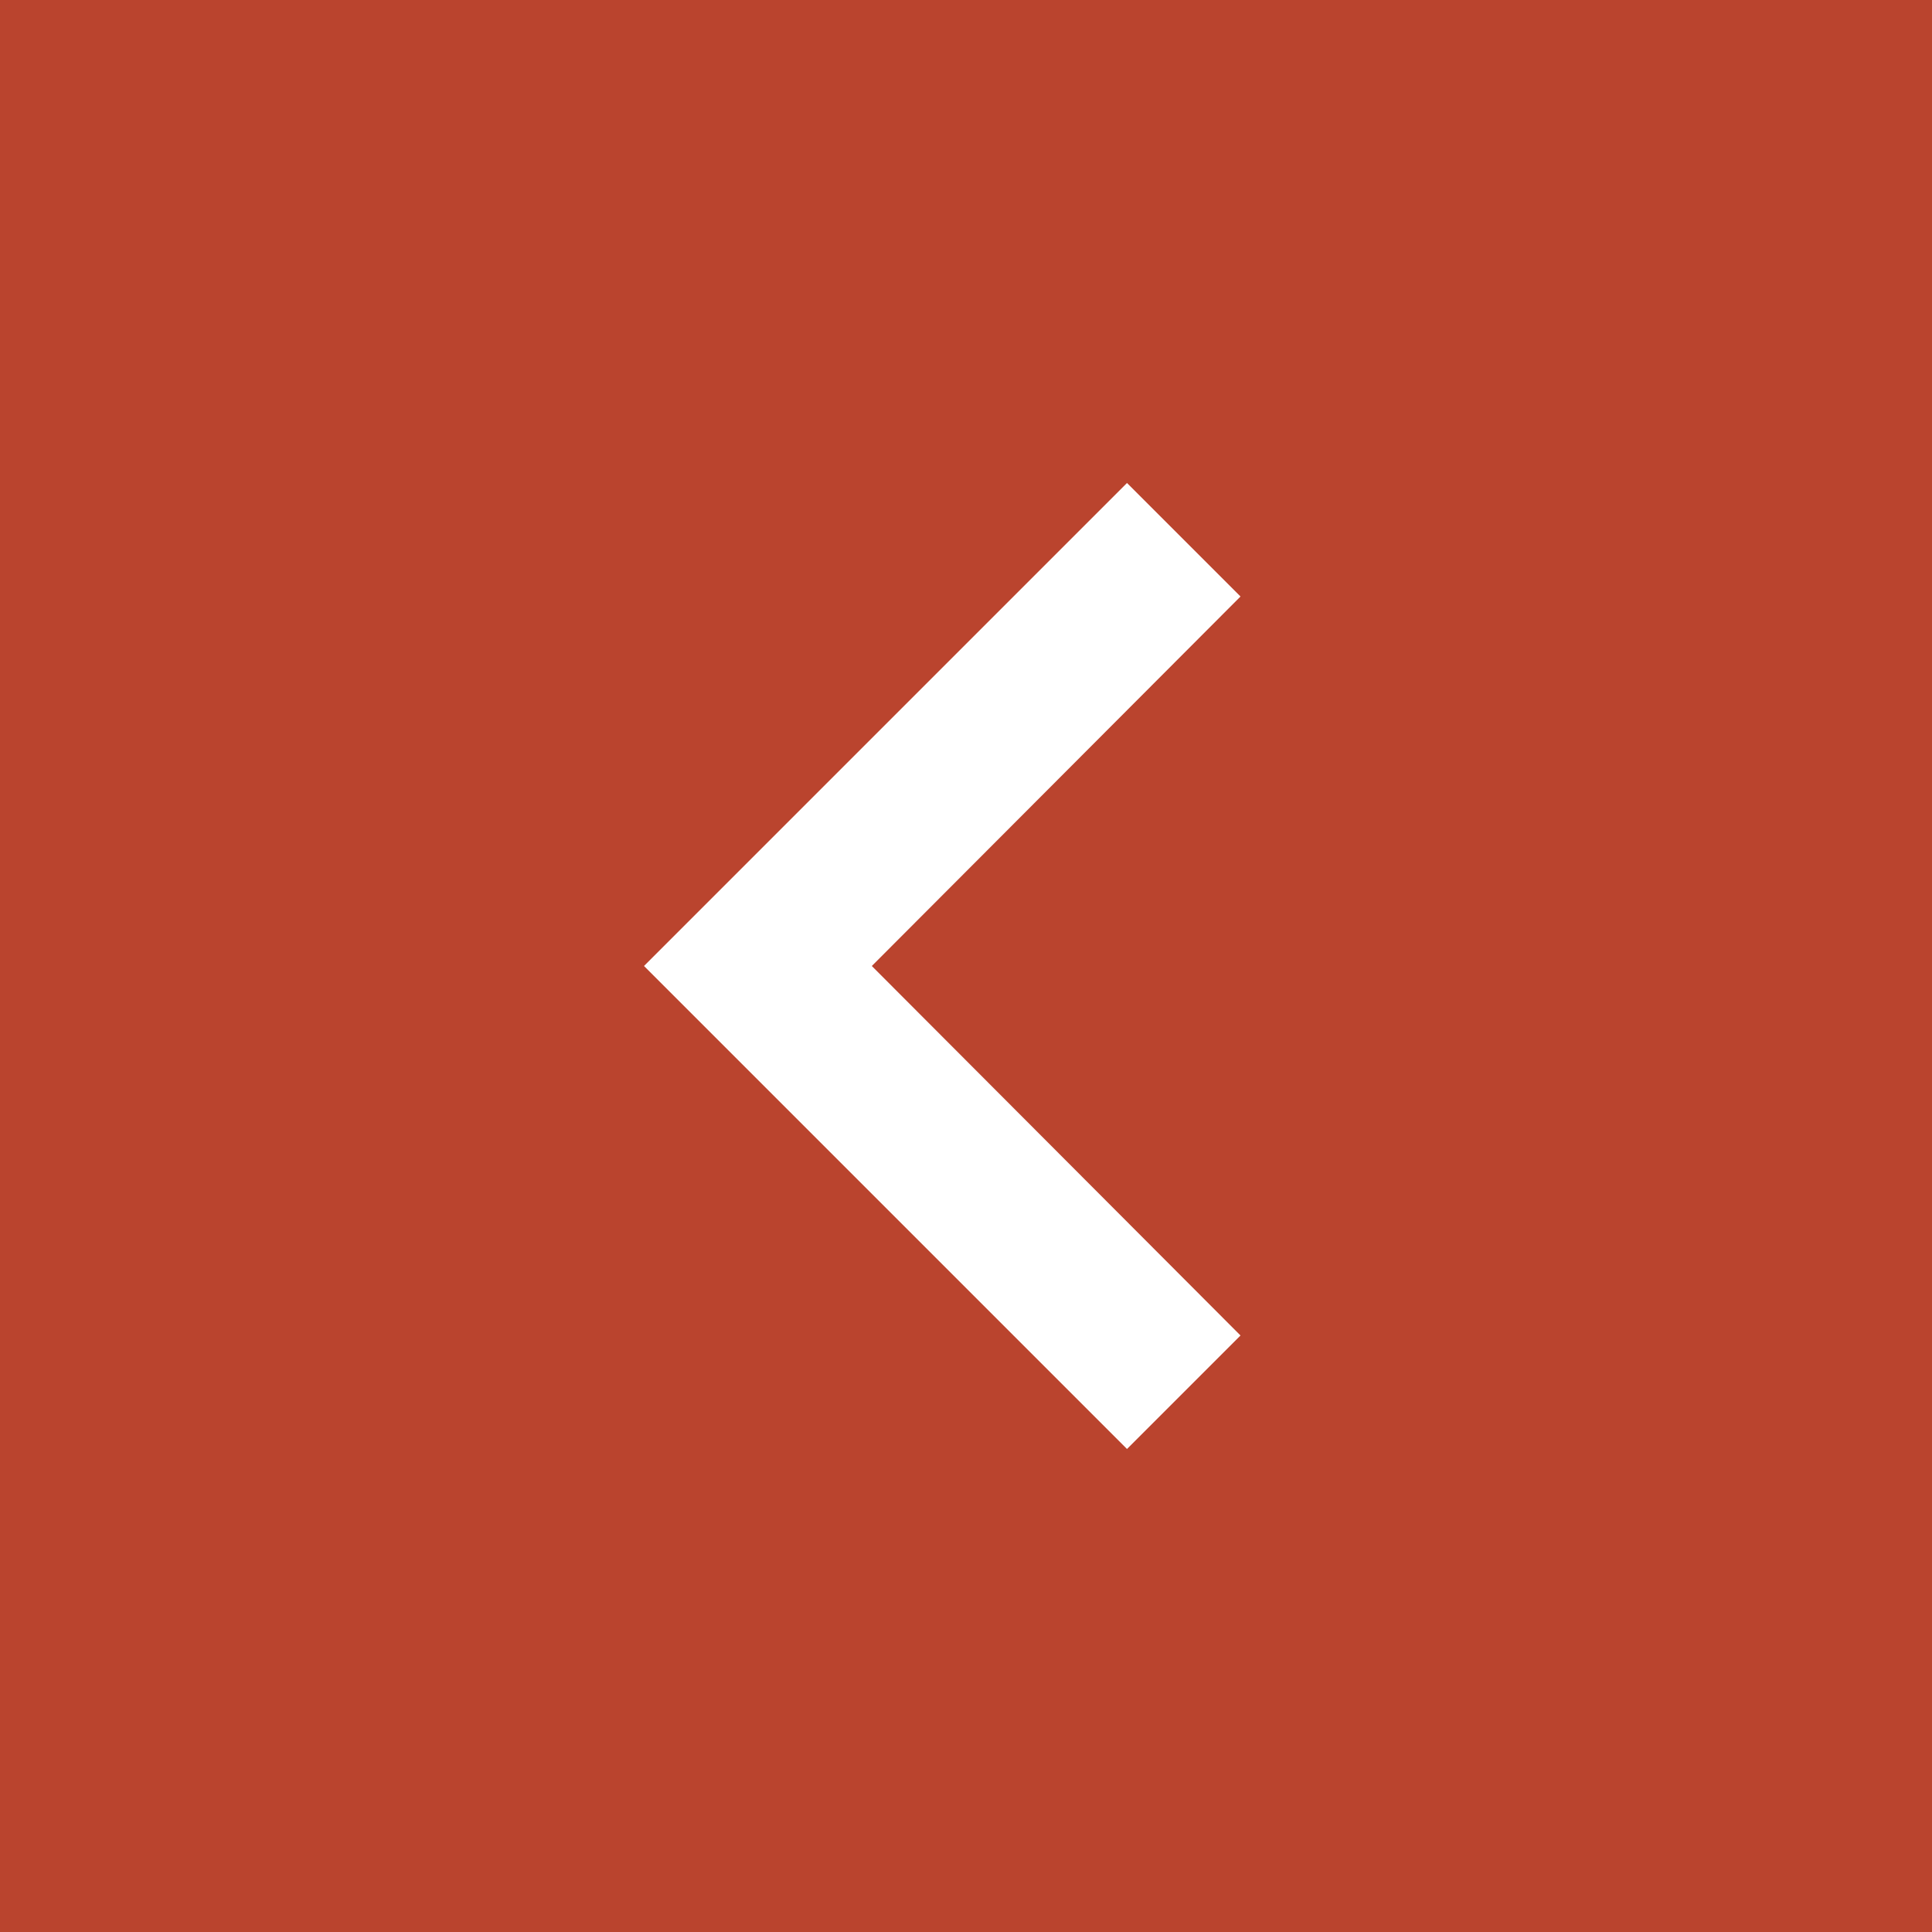 <svg width="24" height="24" viewBox="0 0 24 24" fill="none" xmlns="http://www.w3.org/2000/svg">
<rect x="0" y="0" width="24" height="24" fill="#333333" stroke="none"/>
<rect width="24" height="24" transform="translate(24 24) rotate(-180)" fill="#BA442E"/>
<path d="M14 18L15.41 16.59L10.83 12L15.41 7.41L14 6L8 12L14 18Z" fill="white"/>
</svg>
